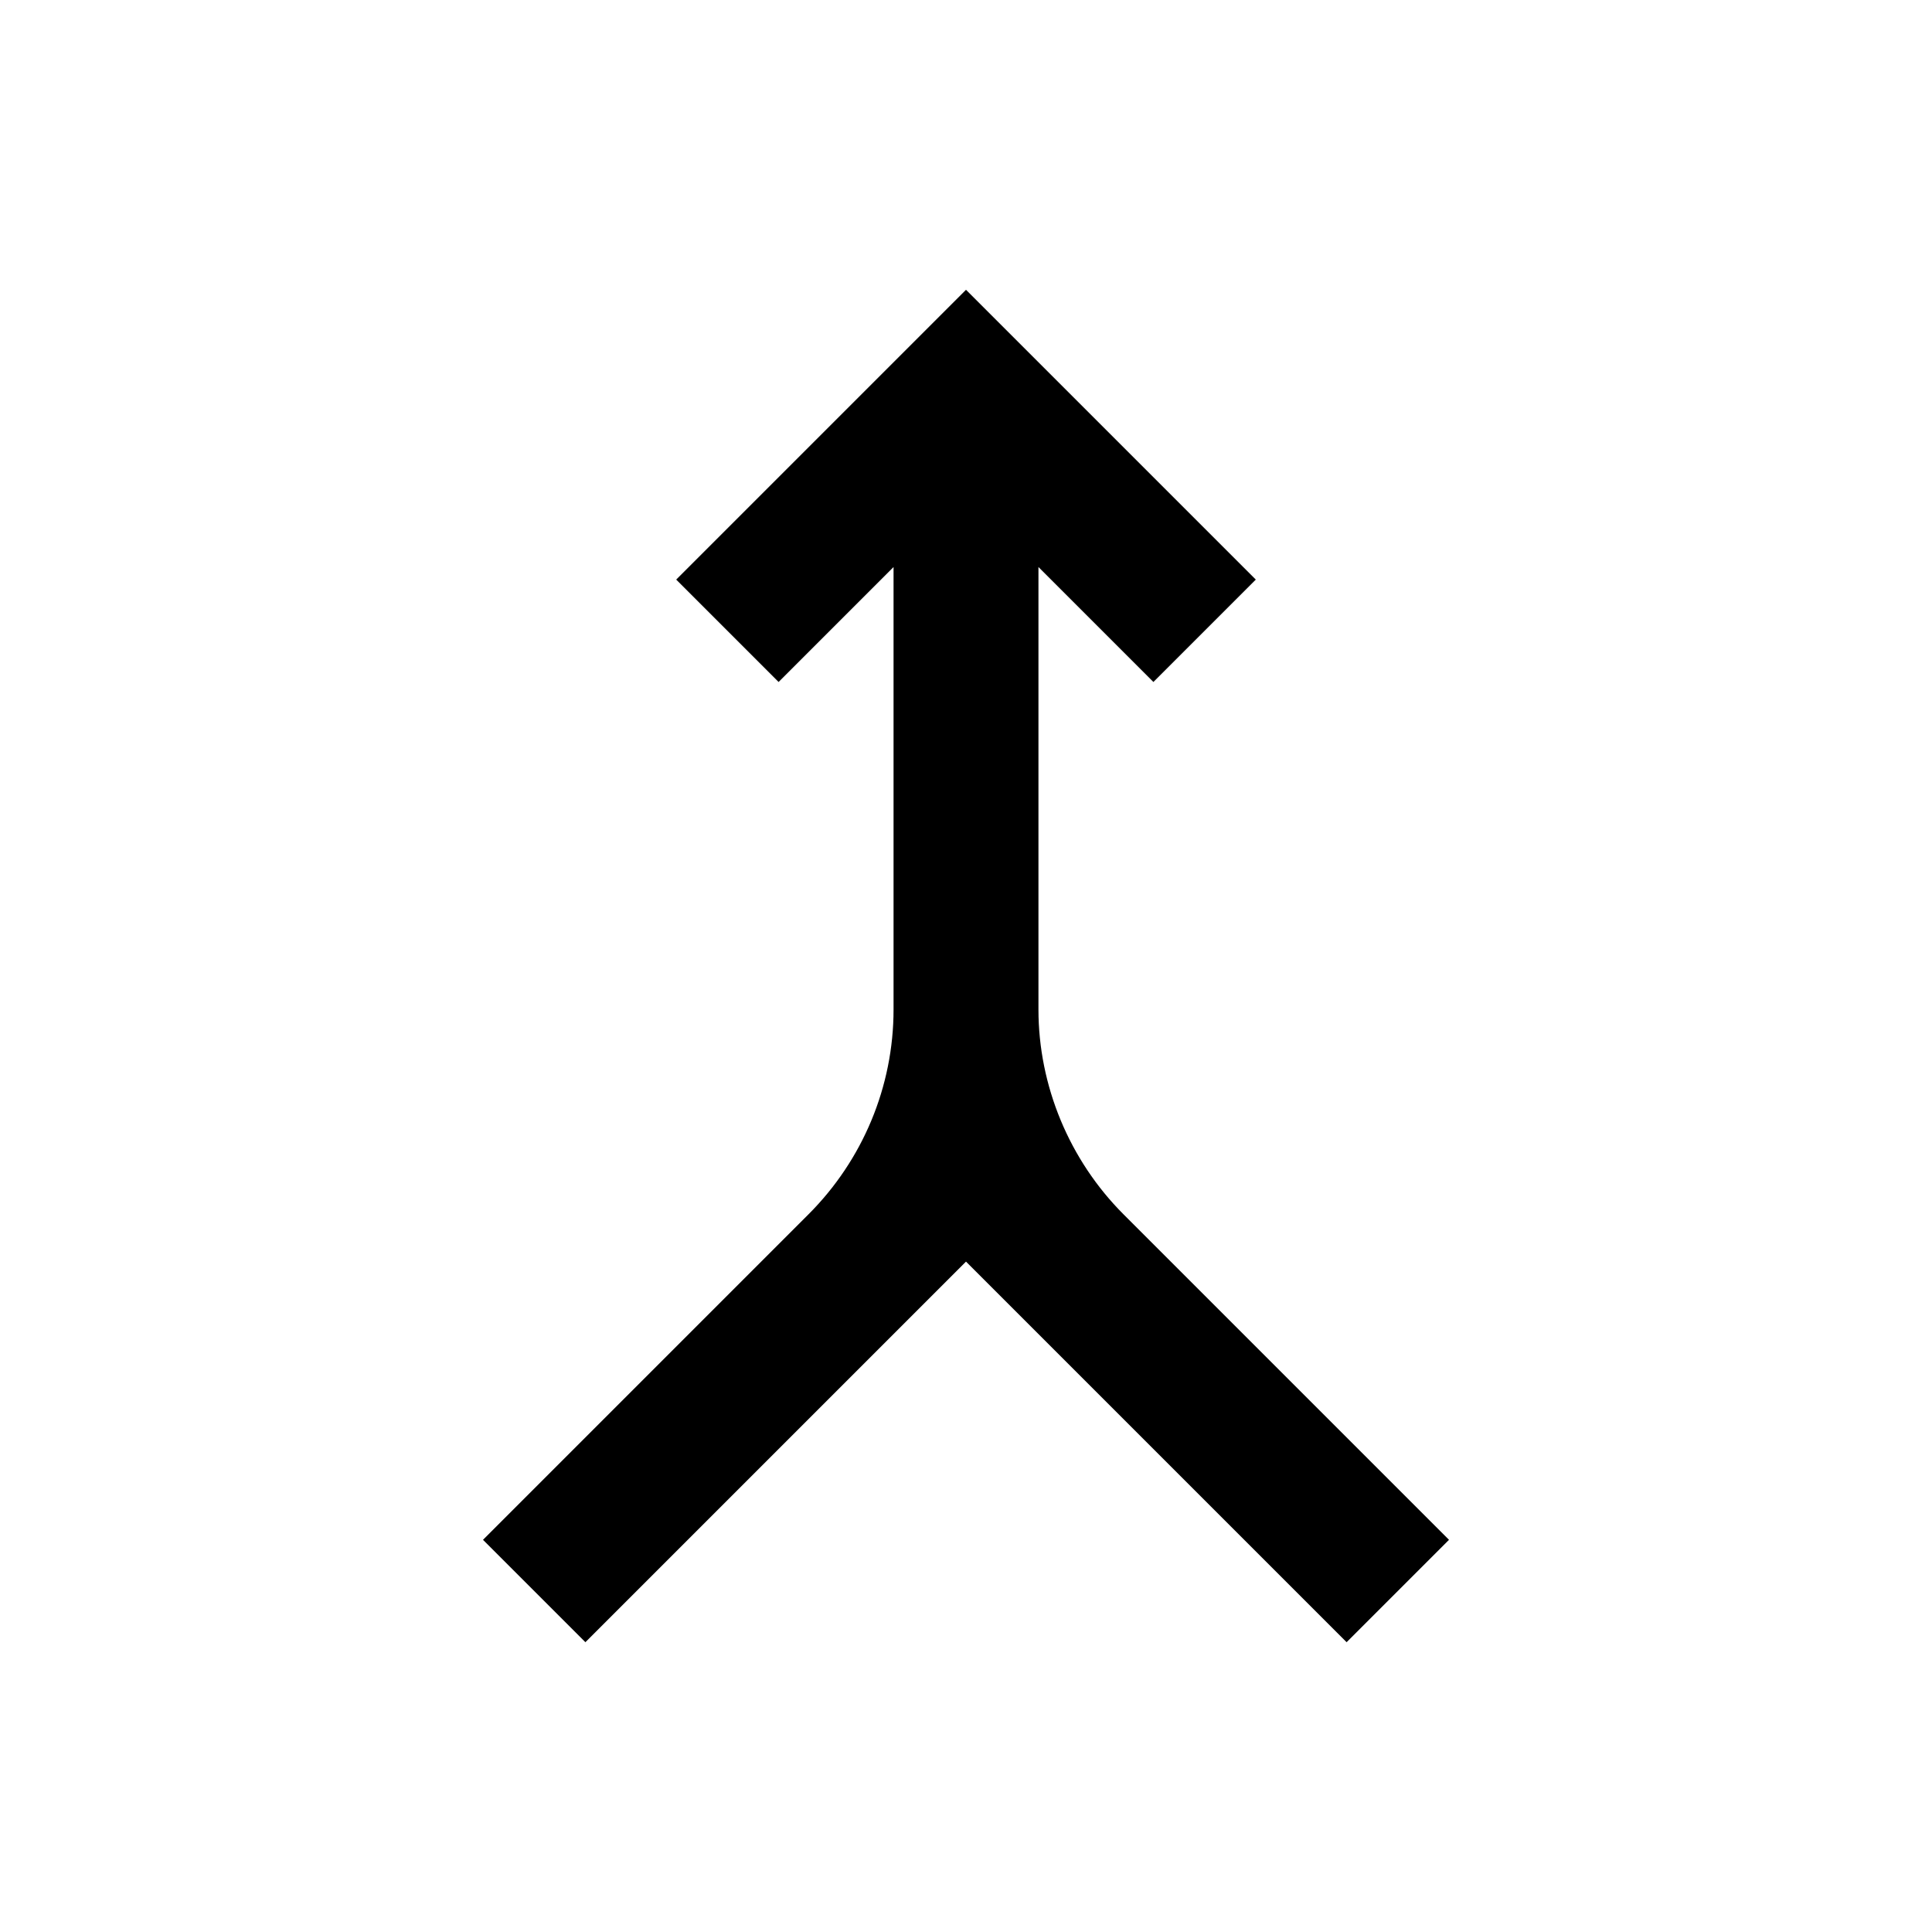 <svg xmlns="http://www.w3.org/2000/svg" width="20" height="20" viewBox="0 0 20 20"><path d="M9.25 10.45c0 .8-.32 1.56-.88 2.12L5 15.94 6.06 17 10 13.06 13.94 17 15 15.94l-3.37-3.37c-.56-.56-.88-1.33-.88-2.12V5.87l1.19 1.19L13 6l-3-3-3 3 1.06 1.06 1.19-1.19v4.58z"/></svg>